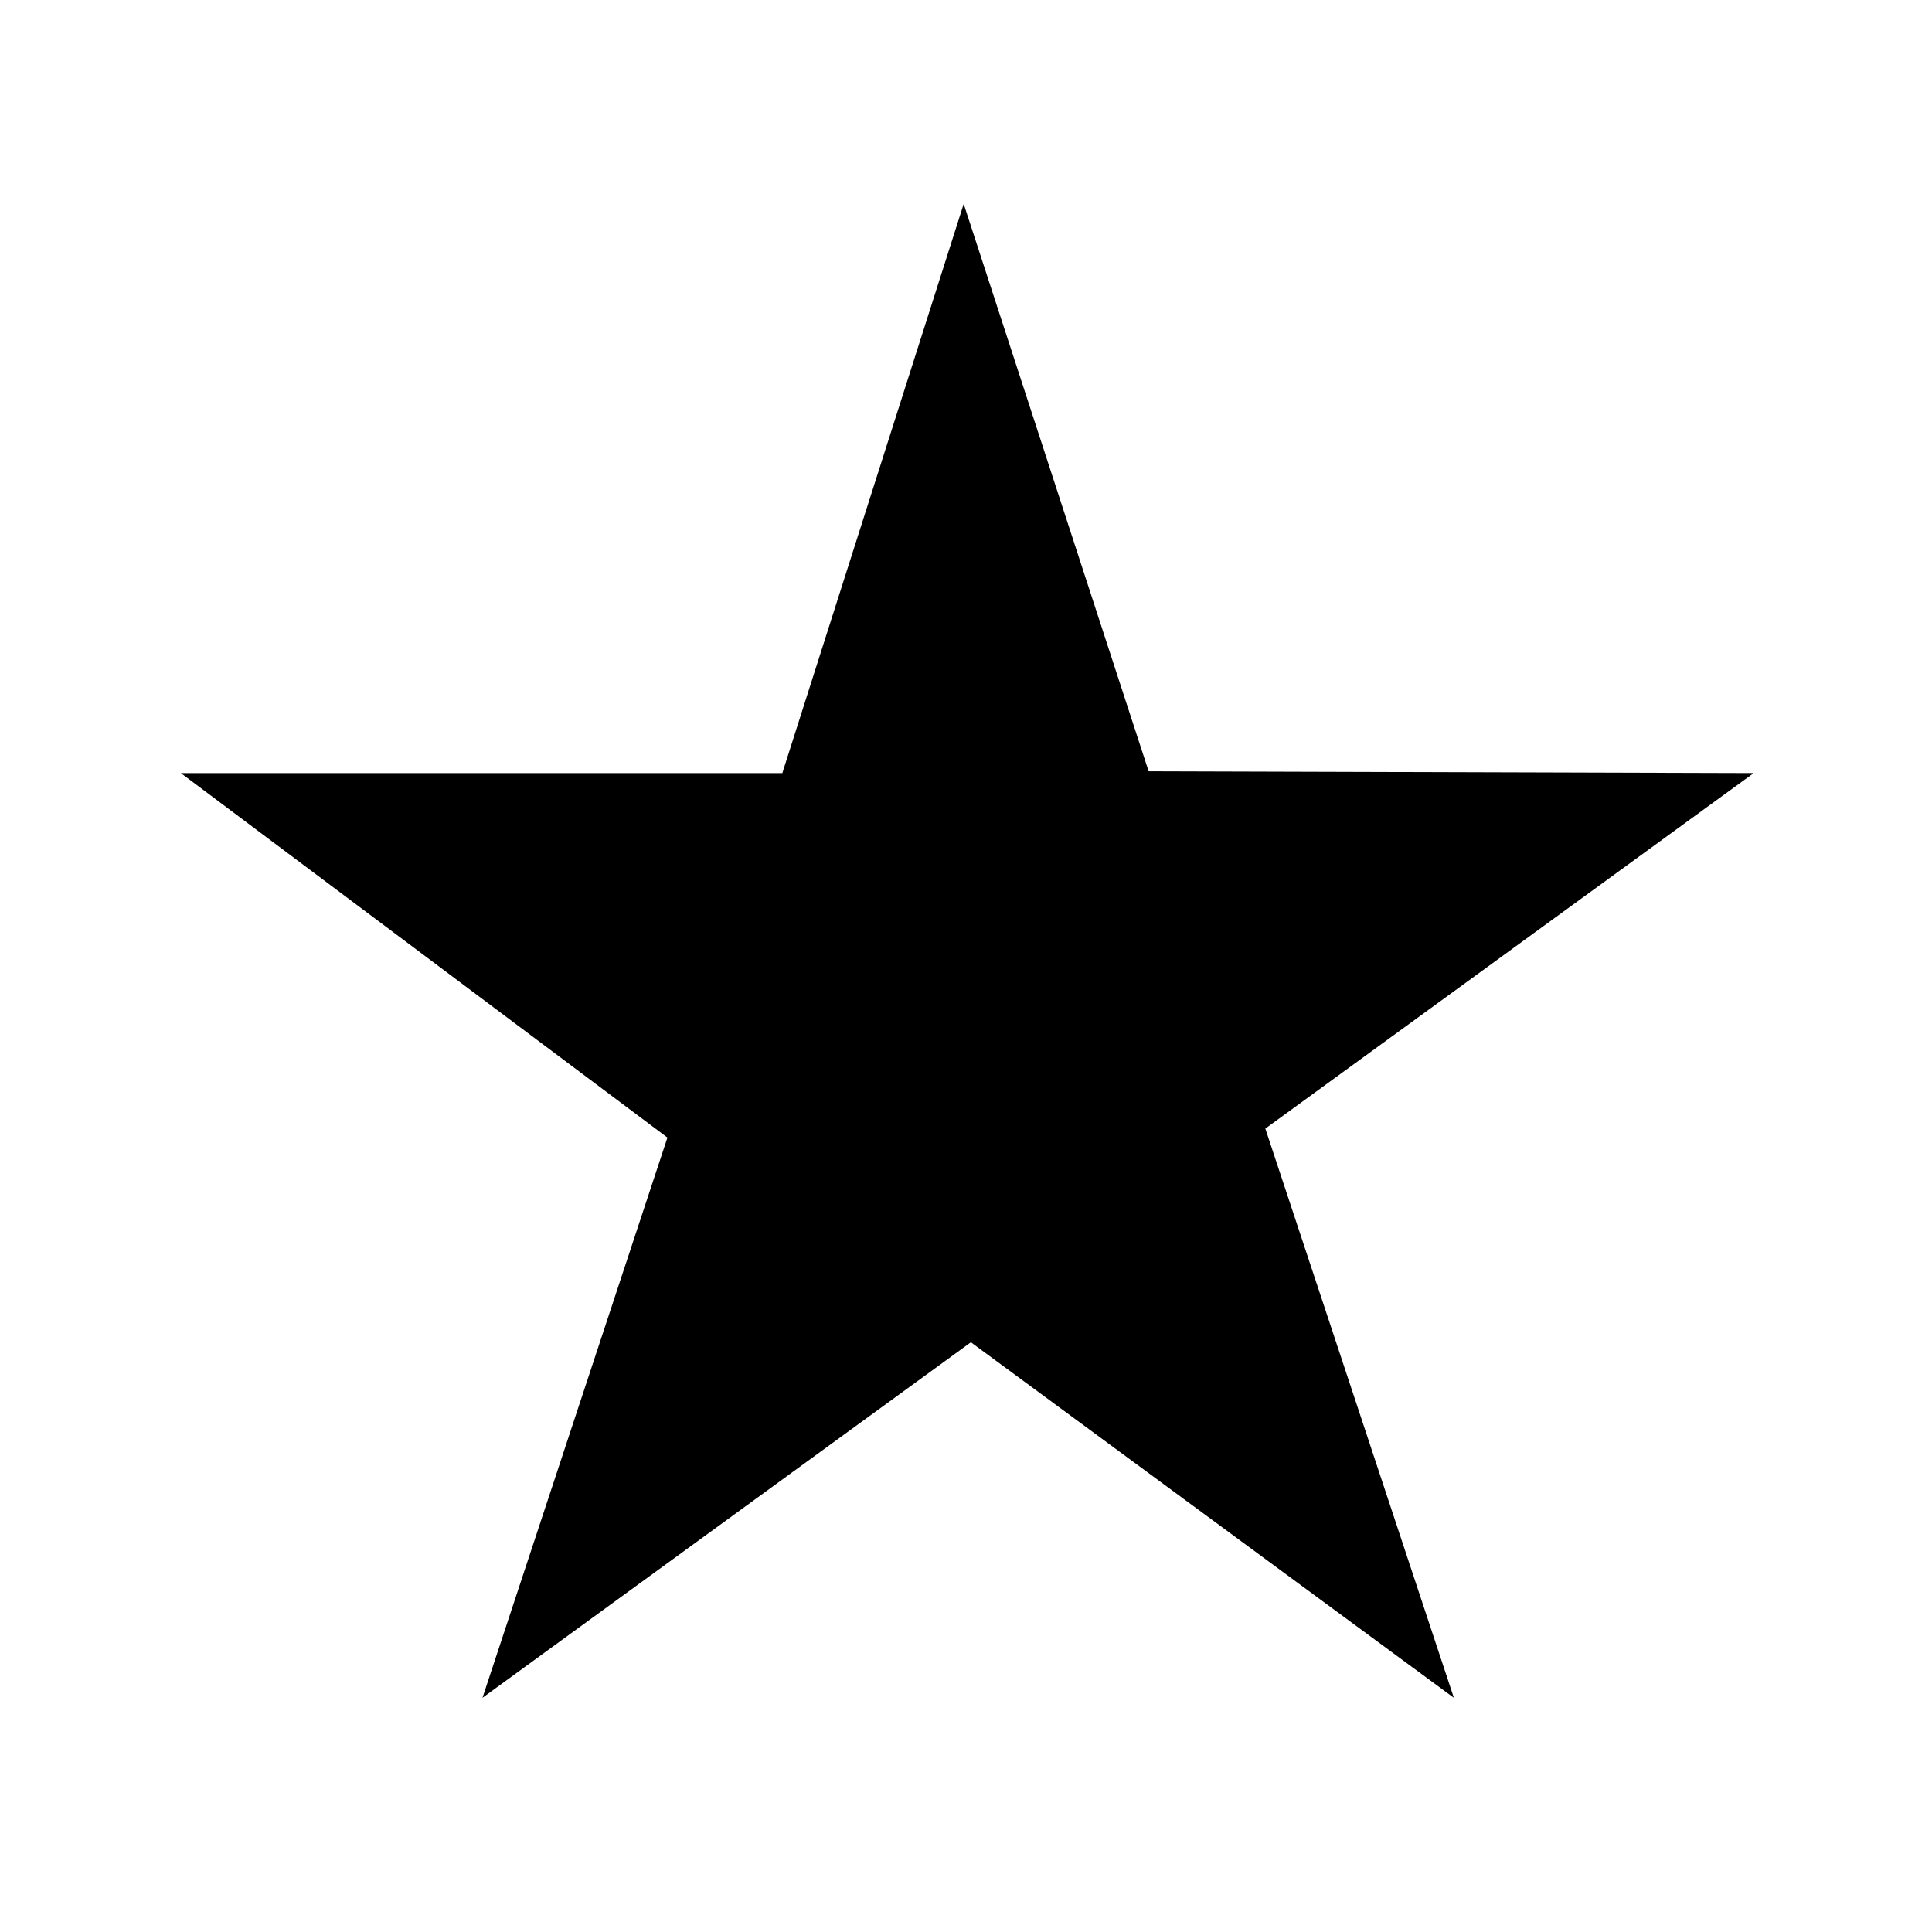 <?xml version="1.0" encoding="UTF-8" standalone="no"?>
<!-- Created with Inkscape (http://www.inkscape.org/) -->

<svg
   xmlns:dc="http://purl.org/dc/elements/1.1/"
   xmlns:cc="http://creativecommons.org/ns#"
   xmlns:rdf="http://www.w3.org/1999/02/22-rdf-syntax-ns#"
   xmlns:svg="http://www.w3.org/2000/svg"
   xmlns="http://www.w3.org/2000/svg"
   version="1.0"
   width="128"
   height="128"
   id="svg2">
  <defs
     id="defs4" />
  <path
     d="M 116.188,51.219 76.1,51.1 63.847,13.509 51.832,51.219 H 11.981 L 44.219,75.367 31.966,112.482 64.323,88.928 96.322,112.482 83.832,74.772 116.188,51.219 z"
     id="g1-70" />
</svg>
